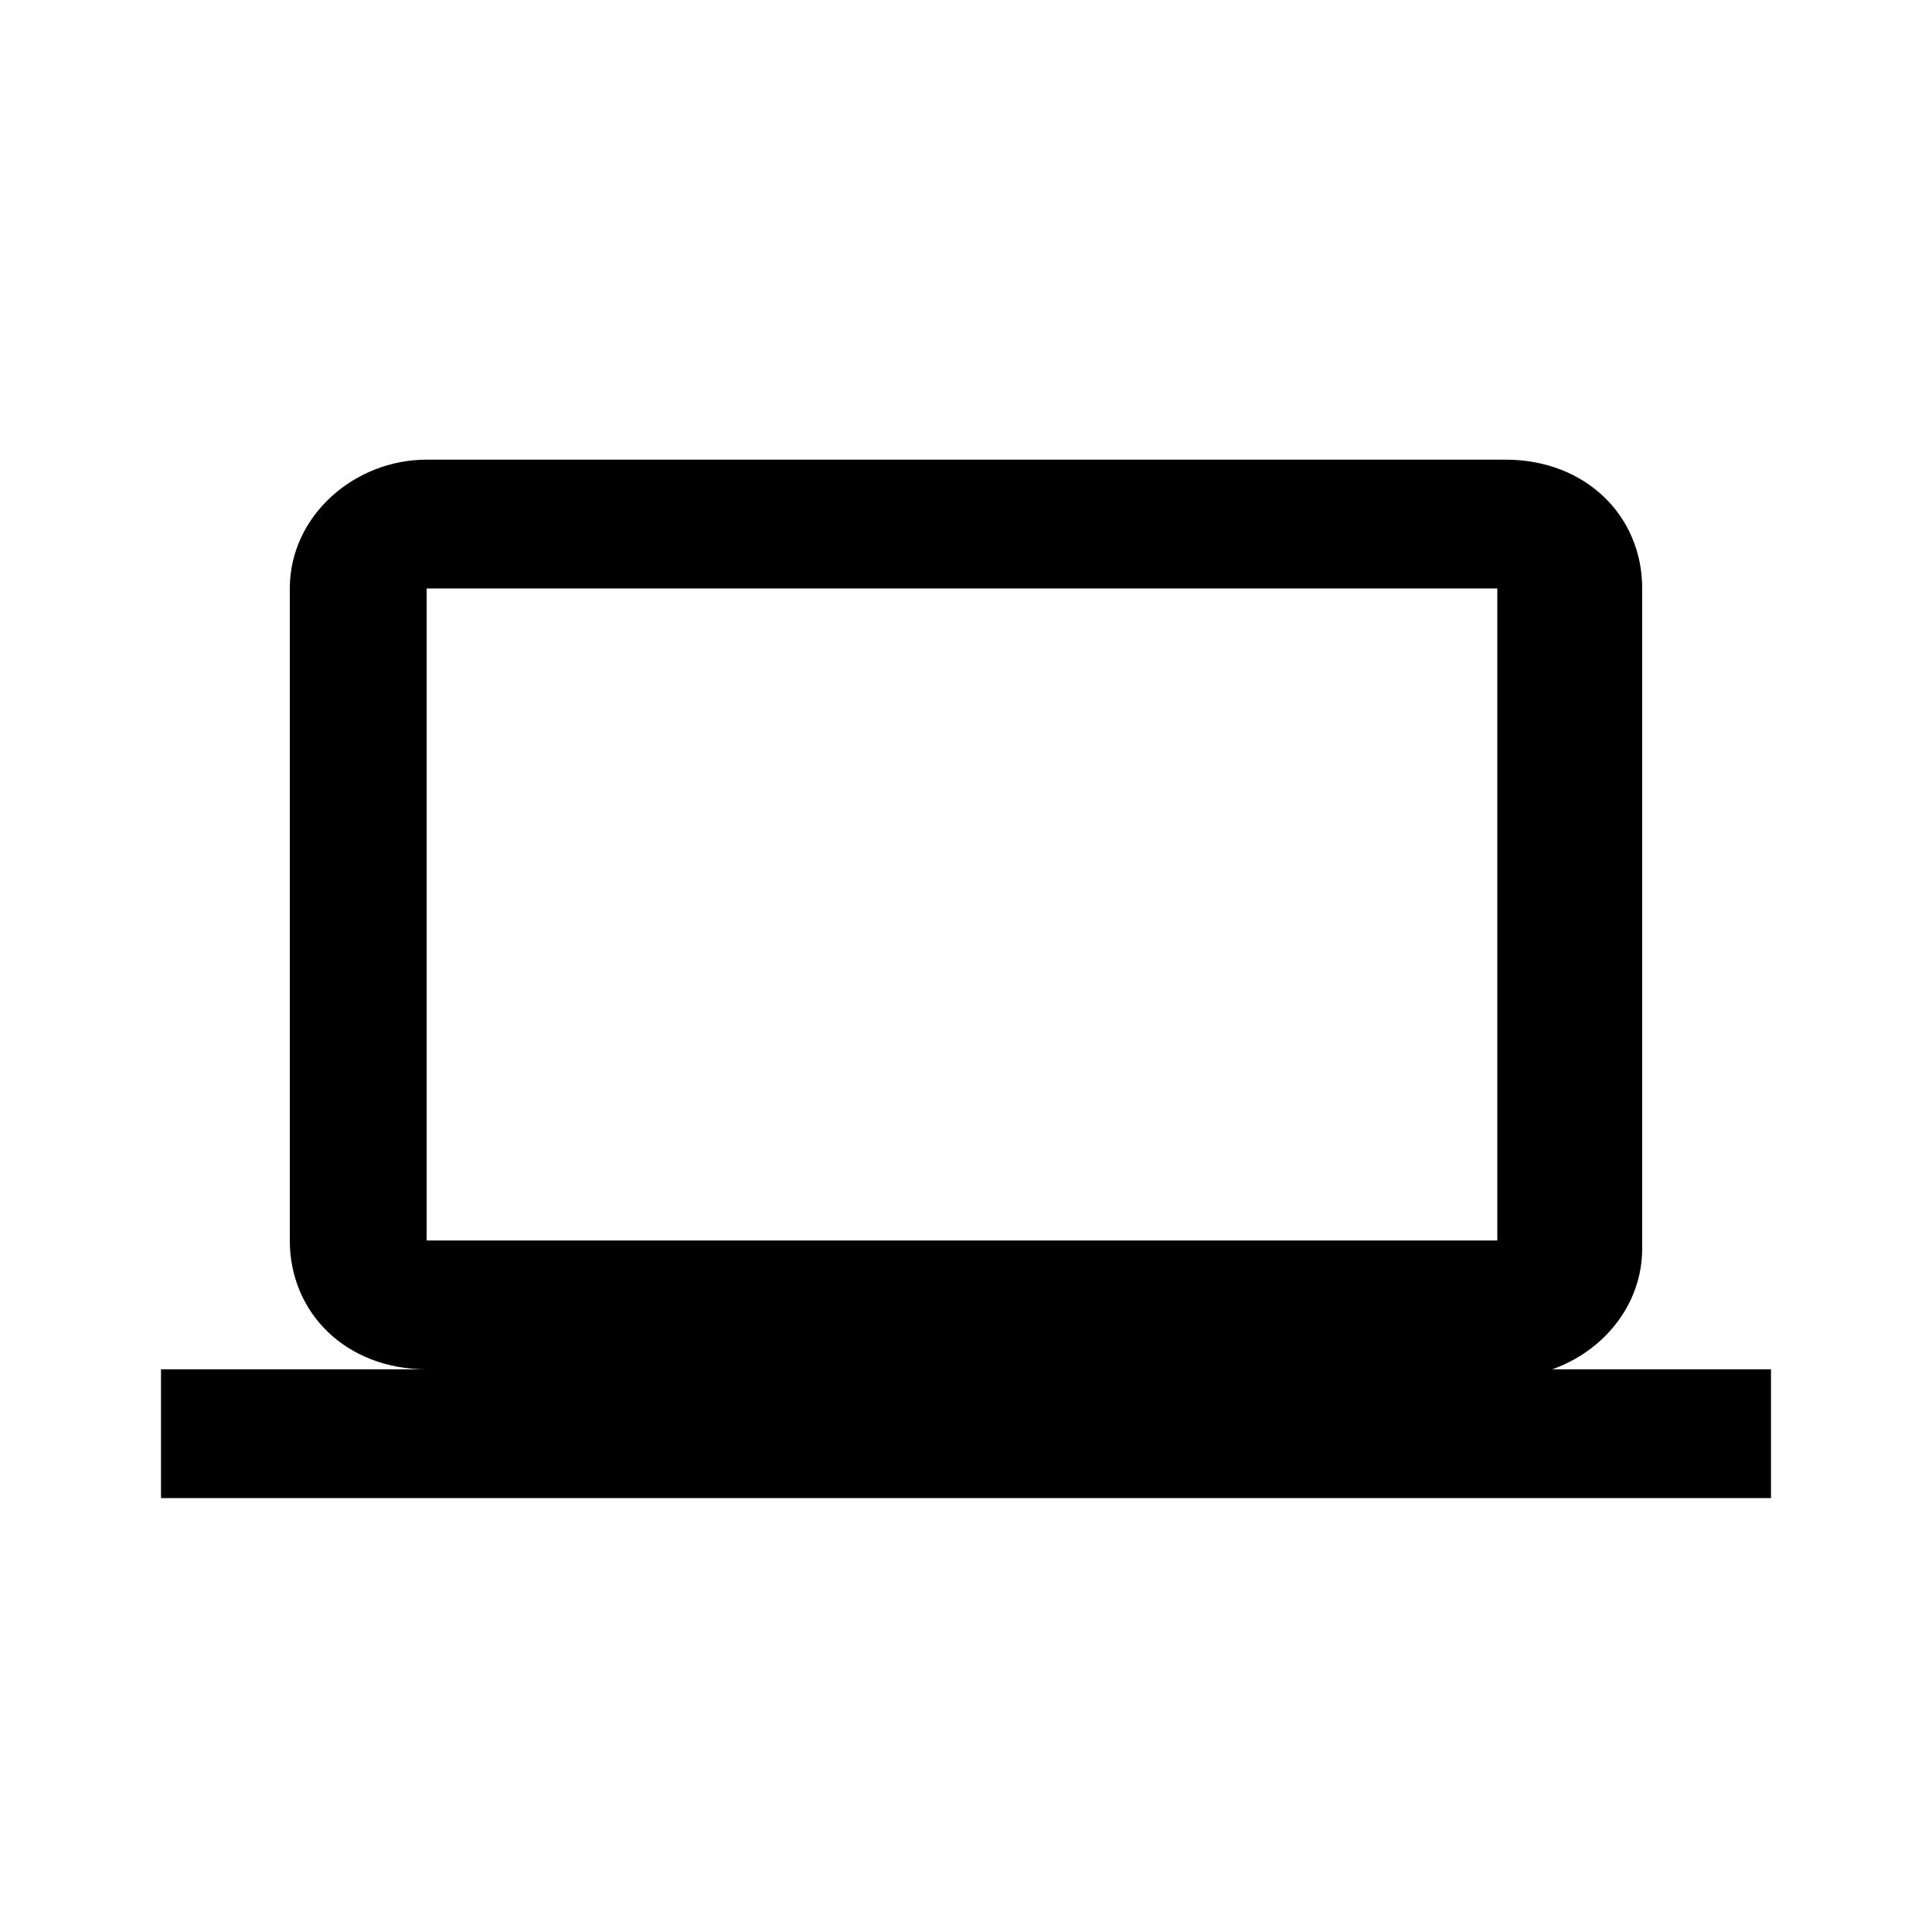 <svg xmlns="http://www.w3.org/2000/svg" viewBox="0 0 1024 1024"><path d="M797.866 730.027c38.4 0 72.533-29.867 72.533-68.267V311.893c0-38.4-29.867-68.267-72.533-68.267H226.133c-38.4 0-72.533 29.867-72.533 68.267v345.6c0 38.4 29.867 68.267 72.533 68.267h-140.8v68.267h853.333V725.76h-140.8zM226.132 311.893h567.467v345.6H226.132v-345.6z"/></svg>